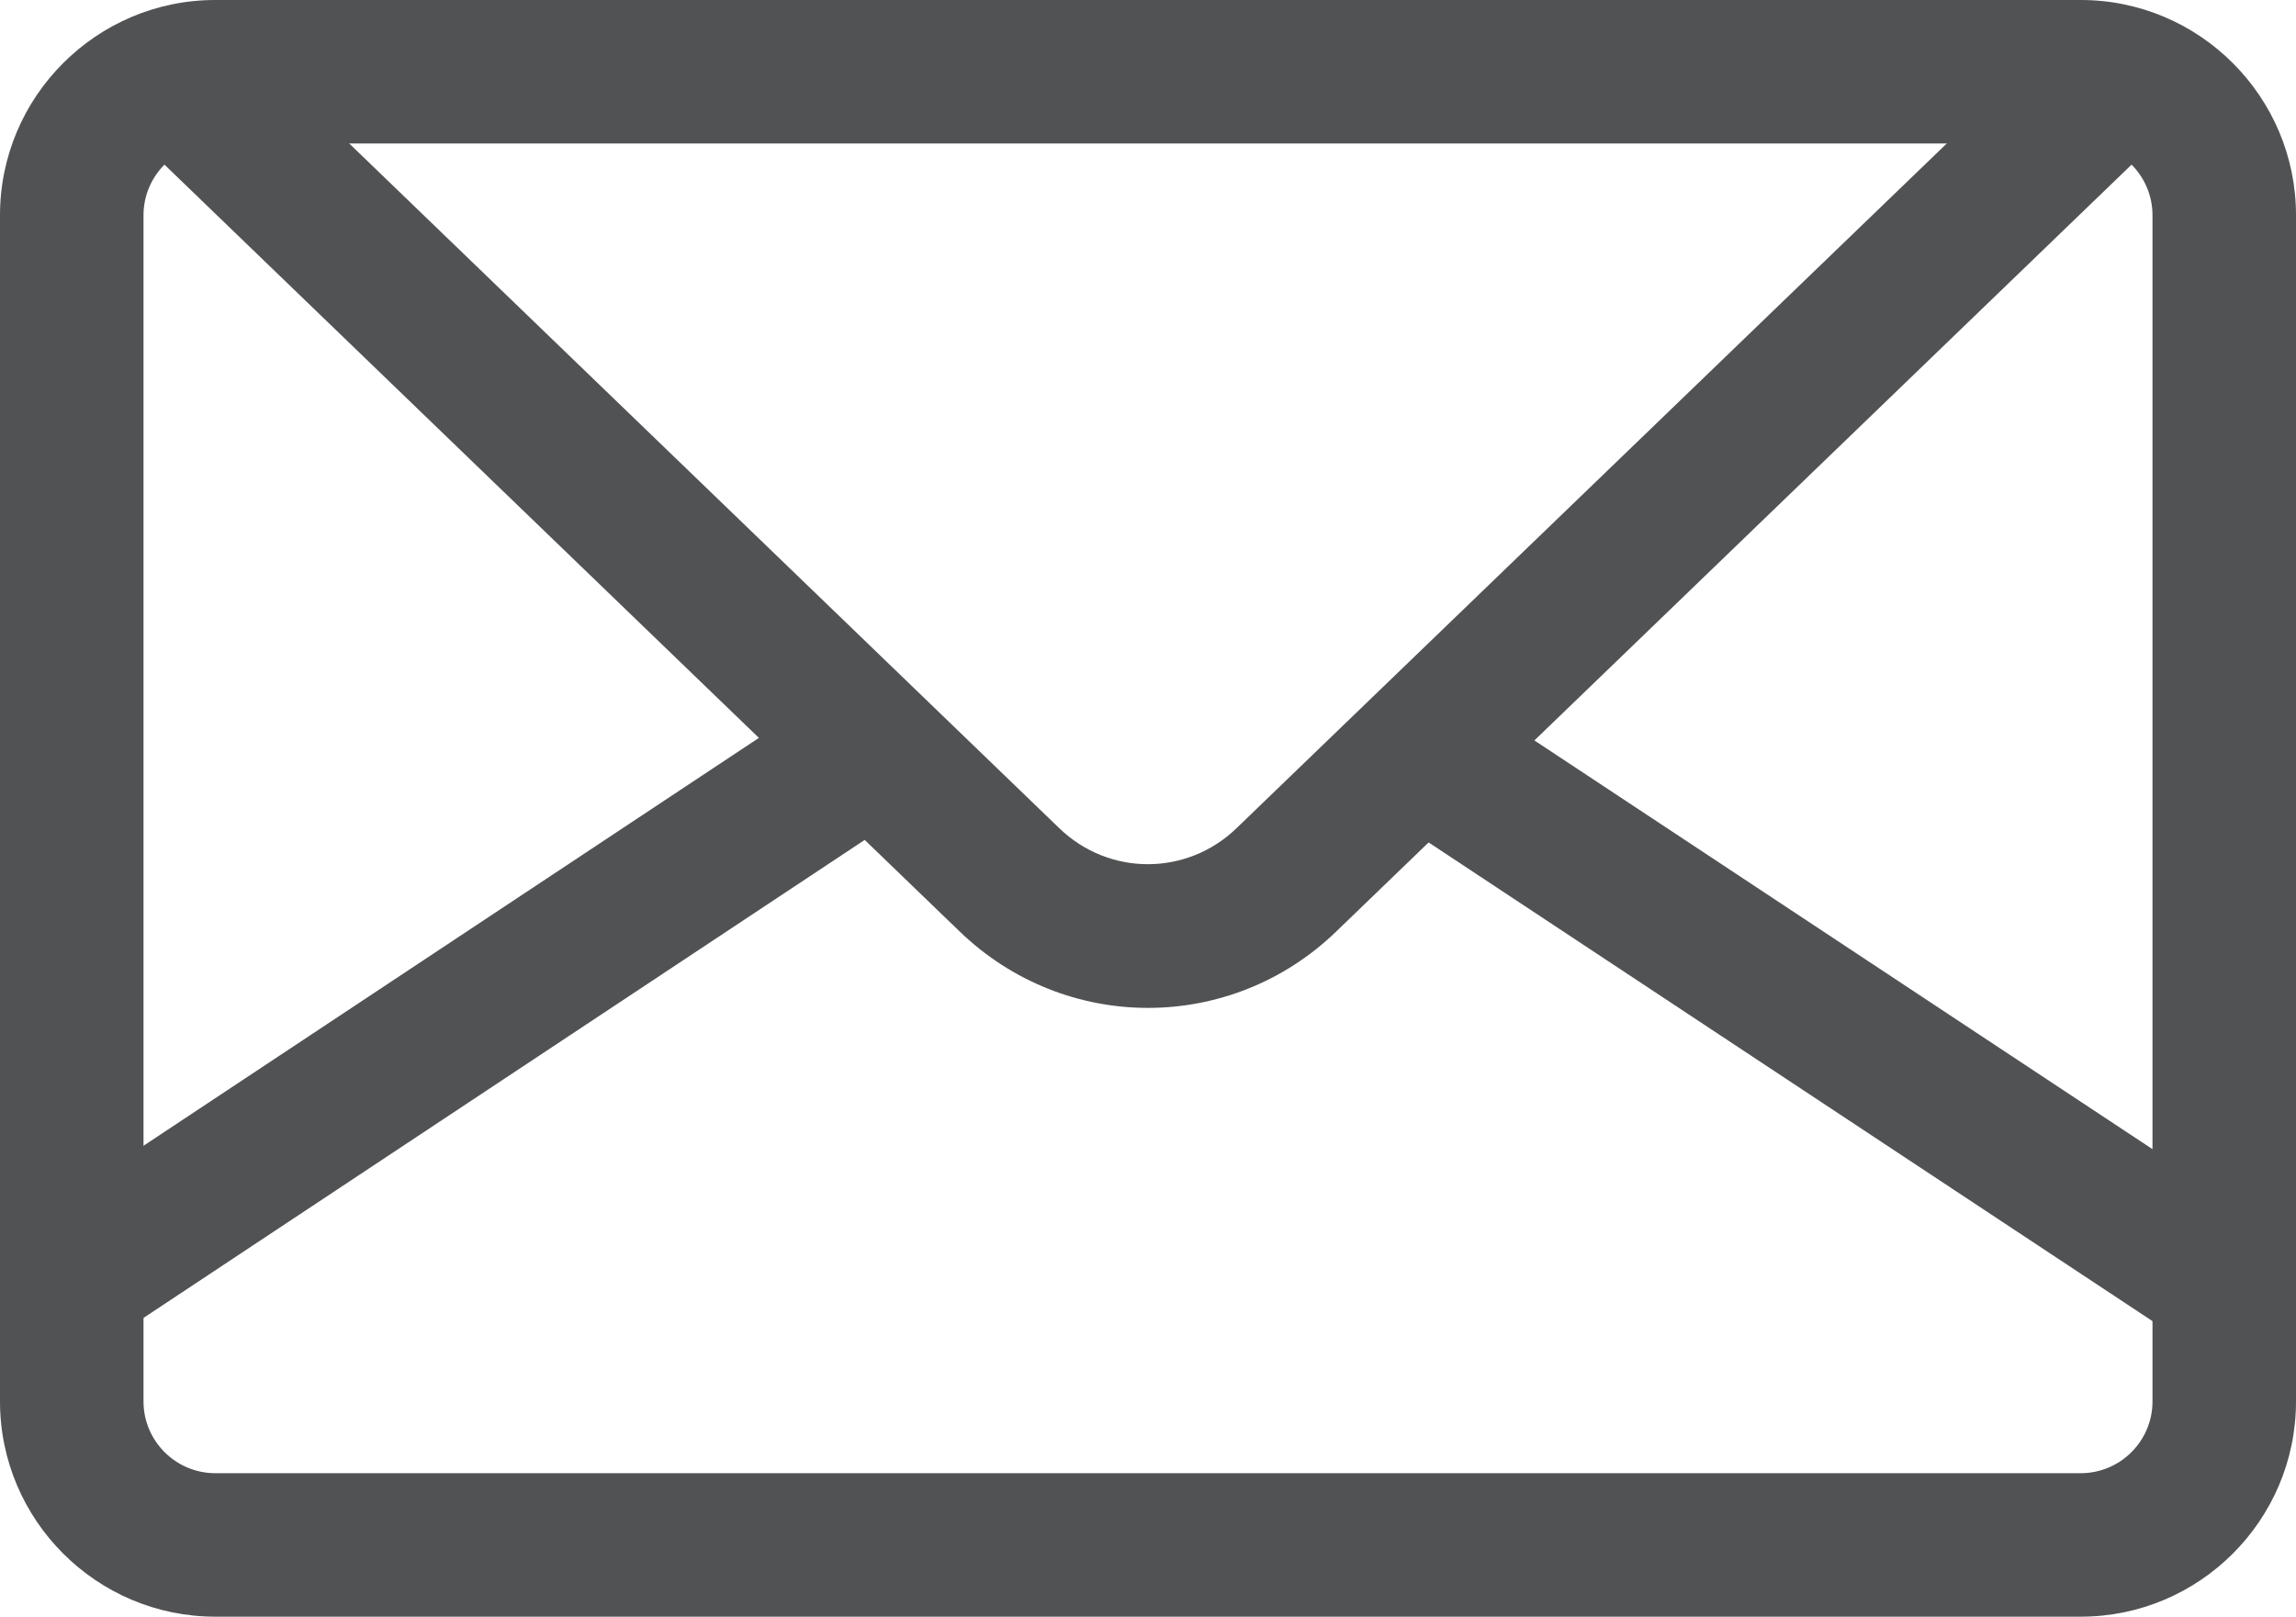<?xml version="1.0" encoding="utf-8"?>
<!-- Generator: Adobe Illustrator 16.0.0, SVG Export Plug-In . SVG Version: 6.00 Build 0)  -->
<!DOCTYPE svg PUBLIC "-//W3C//DTD SVG 1.1//EN" "http://www.w3.org/Graphics/SVG/1.1/DTD/svg11.dtd">
<svg version="1.1" id="Layer_1" xmlns="http://www.w3.org/2000/svg" xmlns:xlink="http://www.w3.org/1999/xlink" x="0px" y="0px"
	 width="22.719px" height="16px" viewBox="0 0 22.719 16" enable-background="new 0 0 22.719 16" xml:space="preserve">
<g>
	<path fill="#515254" d="M20.589,16H2.13C0.956,16,0,15.044,0,13.87V2.13C0,0.956,0.956,0,2.13,0h18.459
		c1.174,0,2.13,0.956,2.13,2.13v11.74C22.719,15.044,21.764,16,20.589,16z M2.13,1.42c-0.391,0-0.71,0.319-0.71,0.71v11.74
		c0,0.391,0.319,0.71,0.71,0.71h18.459c0.392,0,0.71-0.319,0.71-0.71V2.13c0-0.391-0.318-0.71-0.71-0.71H2.13z"/>
	<path fill="#515254" d="M11.359,9.975c-0.67,0-1.34-0.252-1.863-0.756L1.547,1.552C1.265,1.28,1.257,0.831,1.529,0.548
		C1.801,0.267,2.251,0.259,2.533,0.53l7.949,7.667c0.492,0.475,1.262,0.474,1.753,0l8.111-7.821
		c0.283-0.271,0.732-0.264,1.004,0.018c0.272,0.283,0.264,0.732-0.018,1.004L13.221,9.22C12.699,9.724,12.029,9.975,11.359,9.975z"
		/>
	<path fill="#515254" d="M0.711,13.371c-0.23,0-0.456-0.111-0.593-0.317c-0.216-0.327-0.127-0.768,0.2-0.984l7.6-5.038
		c0.328-0.218,0.768-0.127,0.984,0.2s0.127,0.768-0.2,0.984l-7.6,5.038C0.981,13.333,0.845,13.371,0.711,13.371z"/>
	<path fill="#515254" d="M22.009,13.404c-0.135,0-0.271-0.039-0.391-0.118l-7.543-4.989c-0.327-0.216-0.417-0.656-0.201-0.984
		c0.216-0.327,0.656-0.417,0.984-0.2l7.543,4.989c0.327,0.216,0.417,0.657,0.201,0.984C22.465,13.292,22.239,13.404,22.009,13.404z"
		/>
</g>
</svg>
